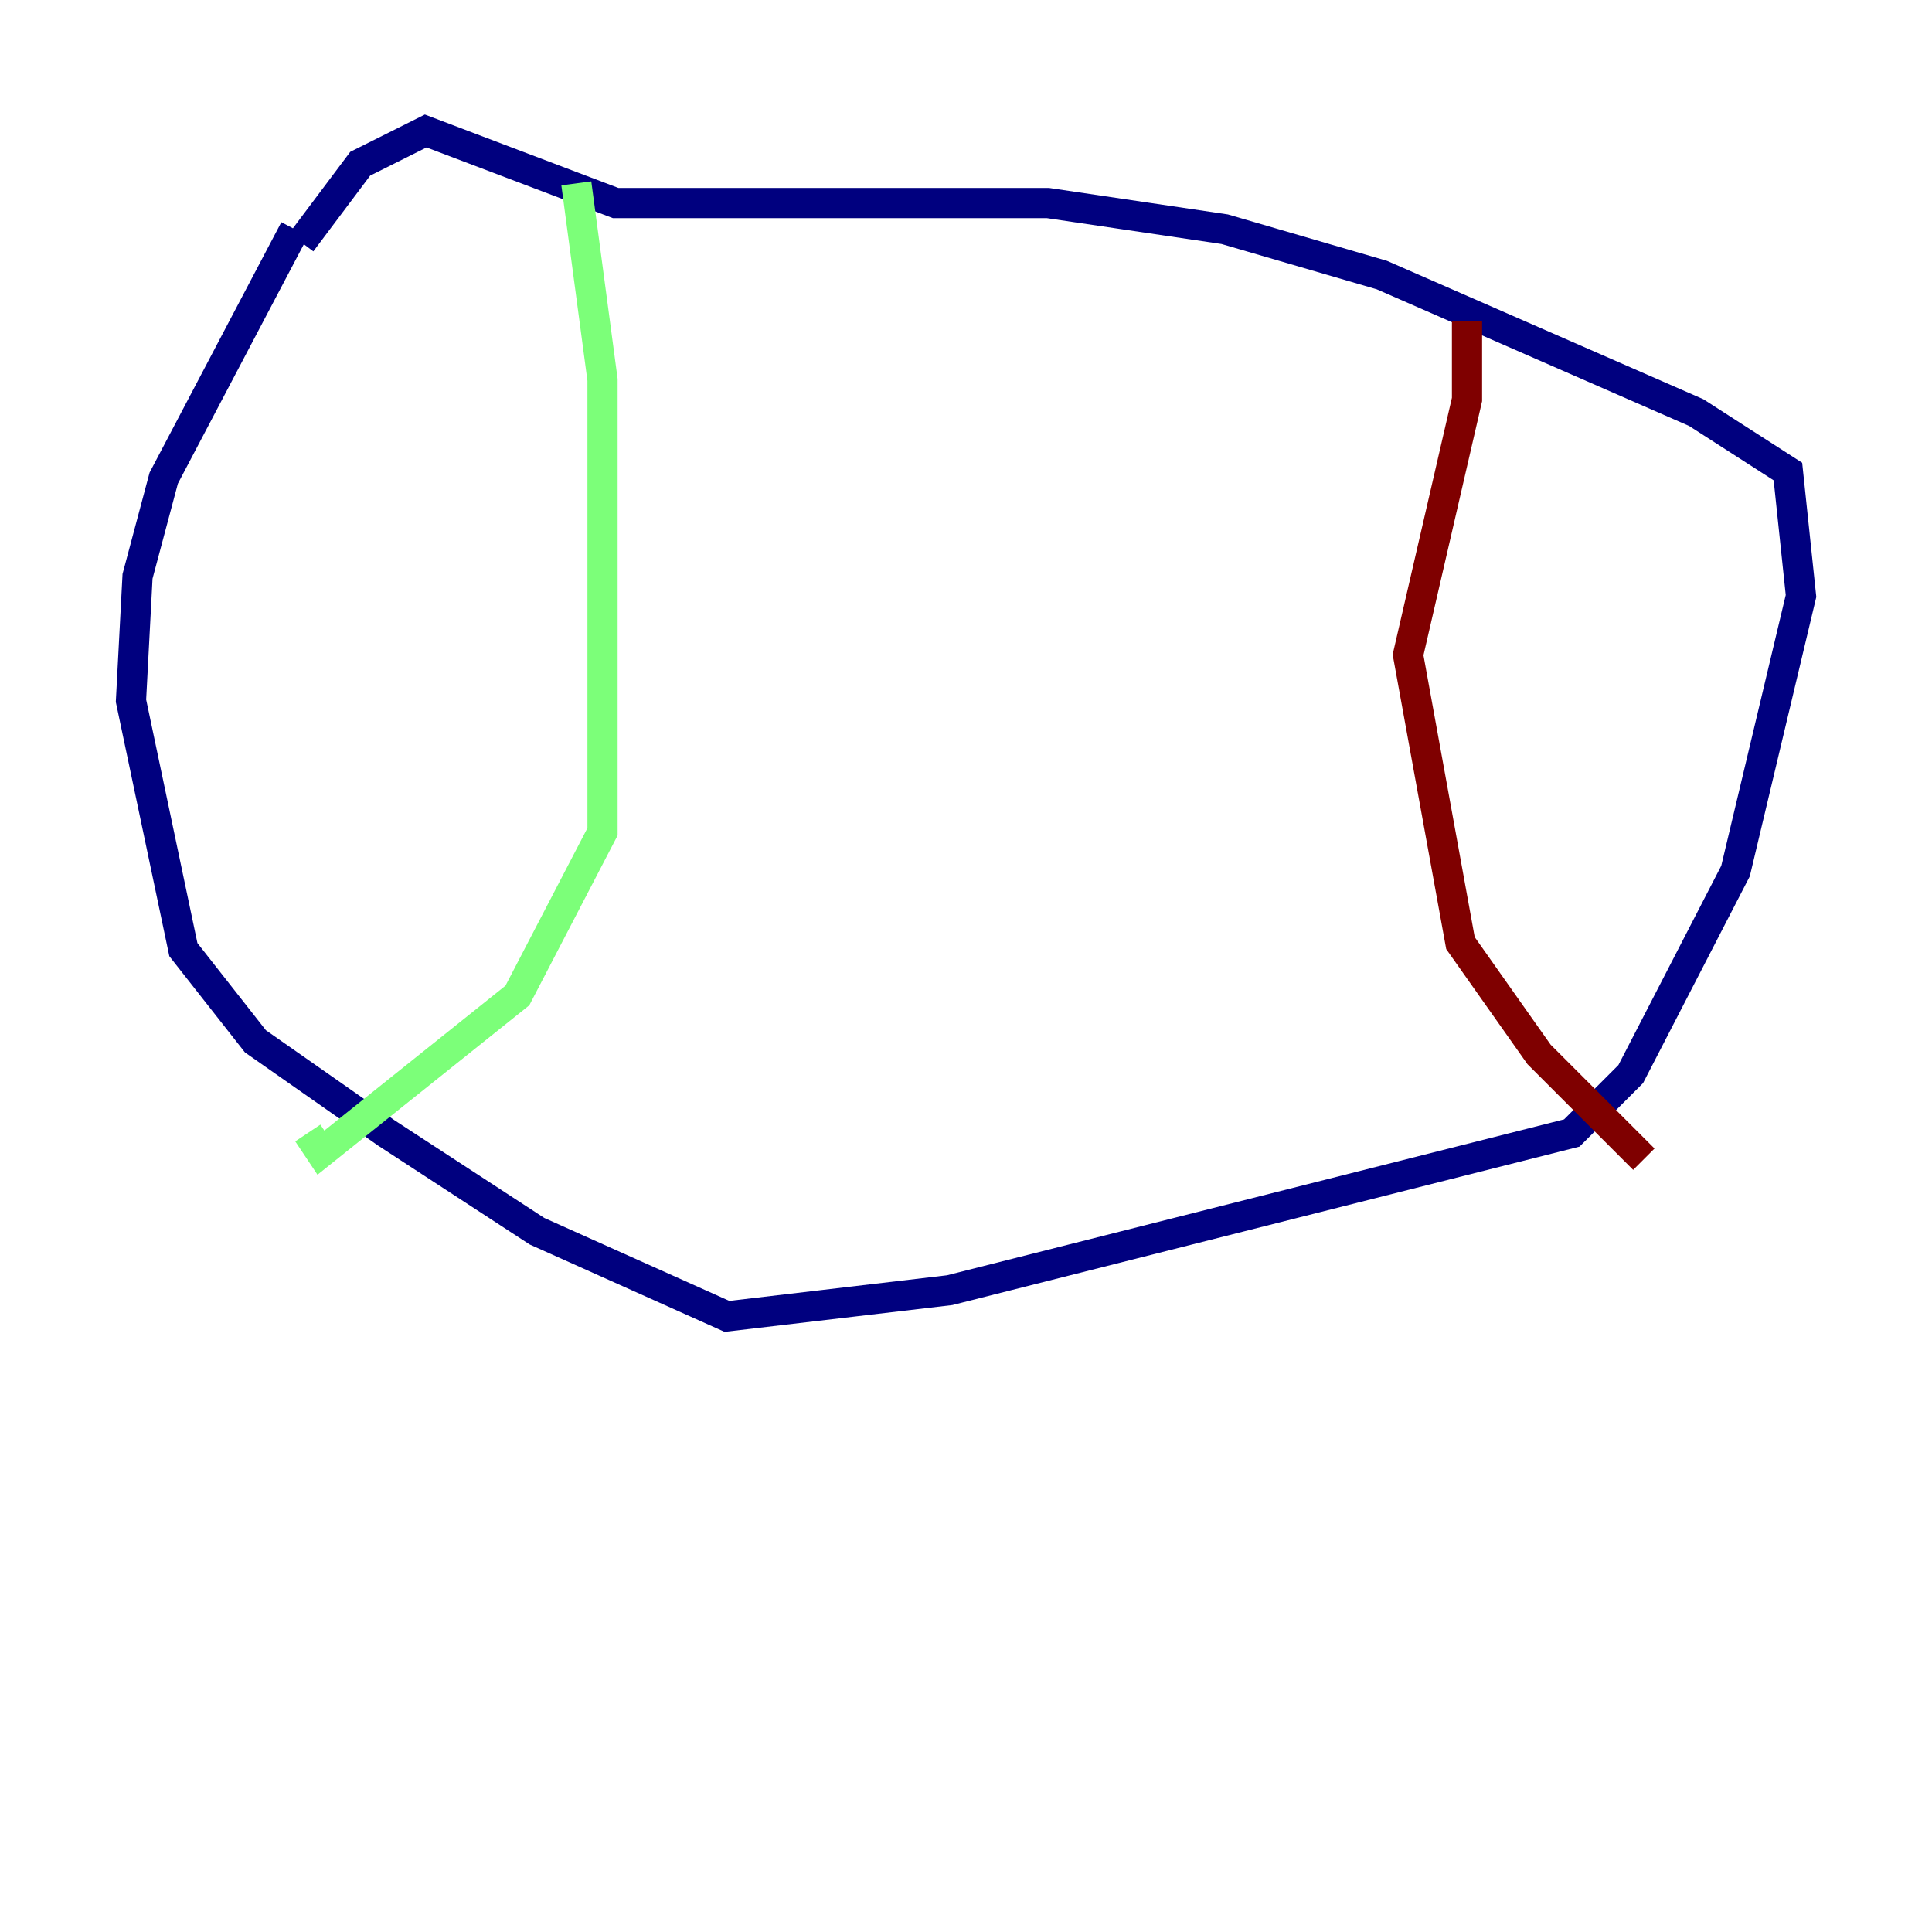 <?xml version="1.0" encoding="utf-8" ?>
<svg baseProfile="tiny" height="128" version="1.2" viewBox="0,0,128,128" width="128" xmlns="http://www.w3.org/2000/svg" xmlns:ev="http://www.w3.org/2001/xml-events" xmlns:xlink="http://www.w3.org/1999/xlink"><defs /><polyline fill="none" points="19.525,15.186 10.848,31.675 9.112,38.183 8.678,46.427 12.149,62.915 16.922,68.99 25.6,75.064 35.58,81.573 48.163,87.214 62.915,85.478 104.136,75.064 108.041,71.159 114.983,57.709 119.322,39.485 118.454,31.241 112.38,27.336 91.552,18.224 81.139,15.186 69.424,13.451 40.786,13.451 28.203,8.678 23.864,10.848 19.959,16.054" stroke="#00007f" stroke-width="2" /><polyline fill="none" points="38.183,12.149 39.919,25.166 39.919,55.105 34.278,65.953 21.261,76.366 20.393,75.064" stroke="#7cff79" stroke-width="2" /><polyline fill="none" points="97.193,21.261 97.193,26.468 93.288,43.39 96.759,62.481 101.966,69.858 108.909,76.8" stroke="#7f0000" stroke-width="2" /></svg>